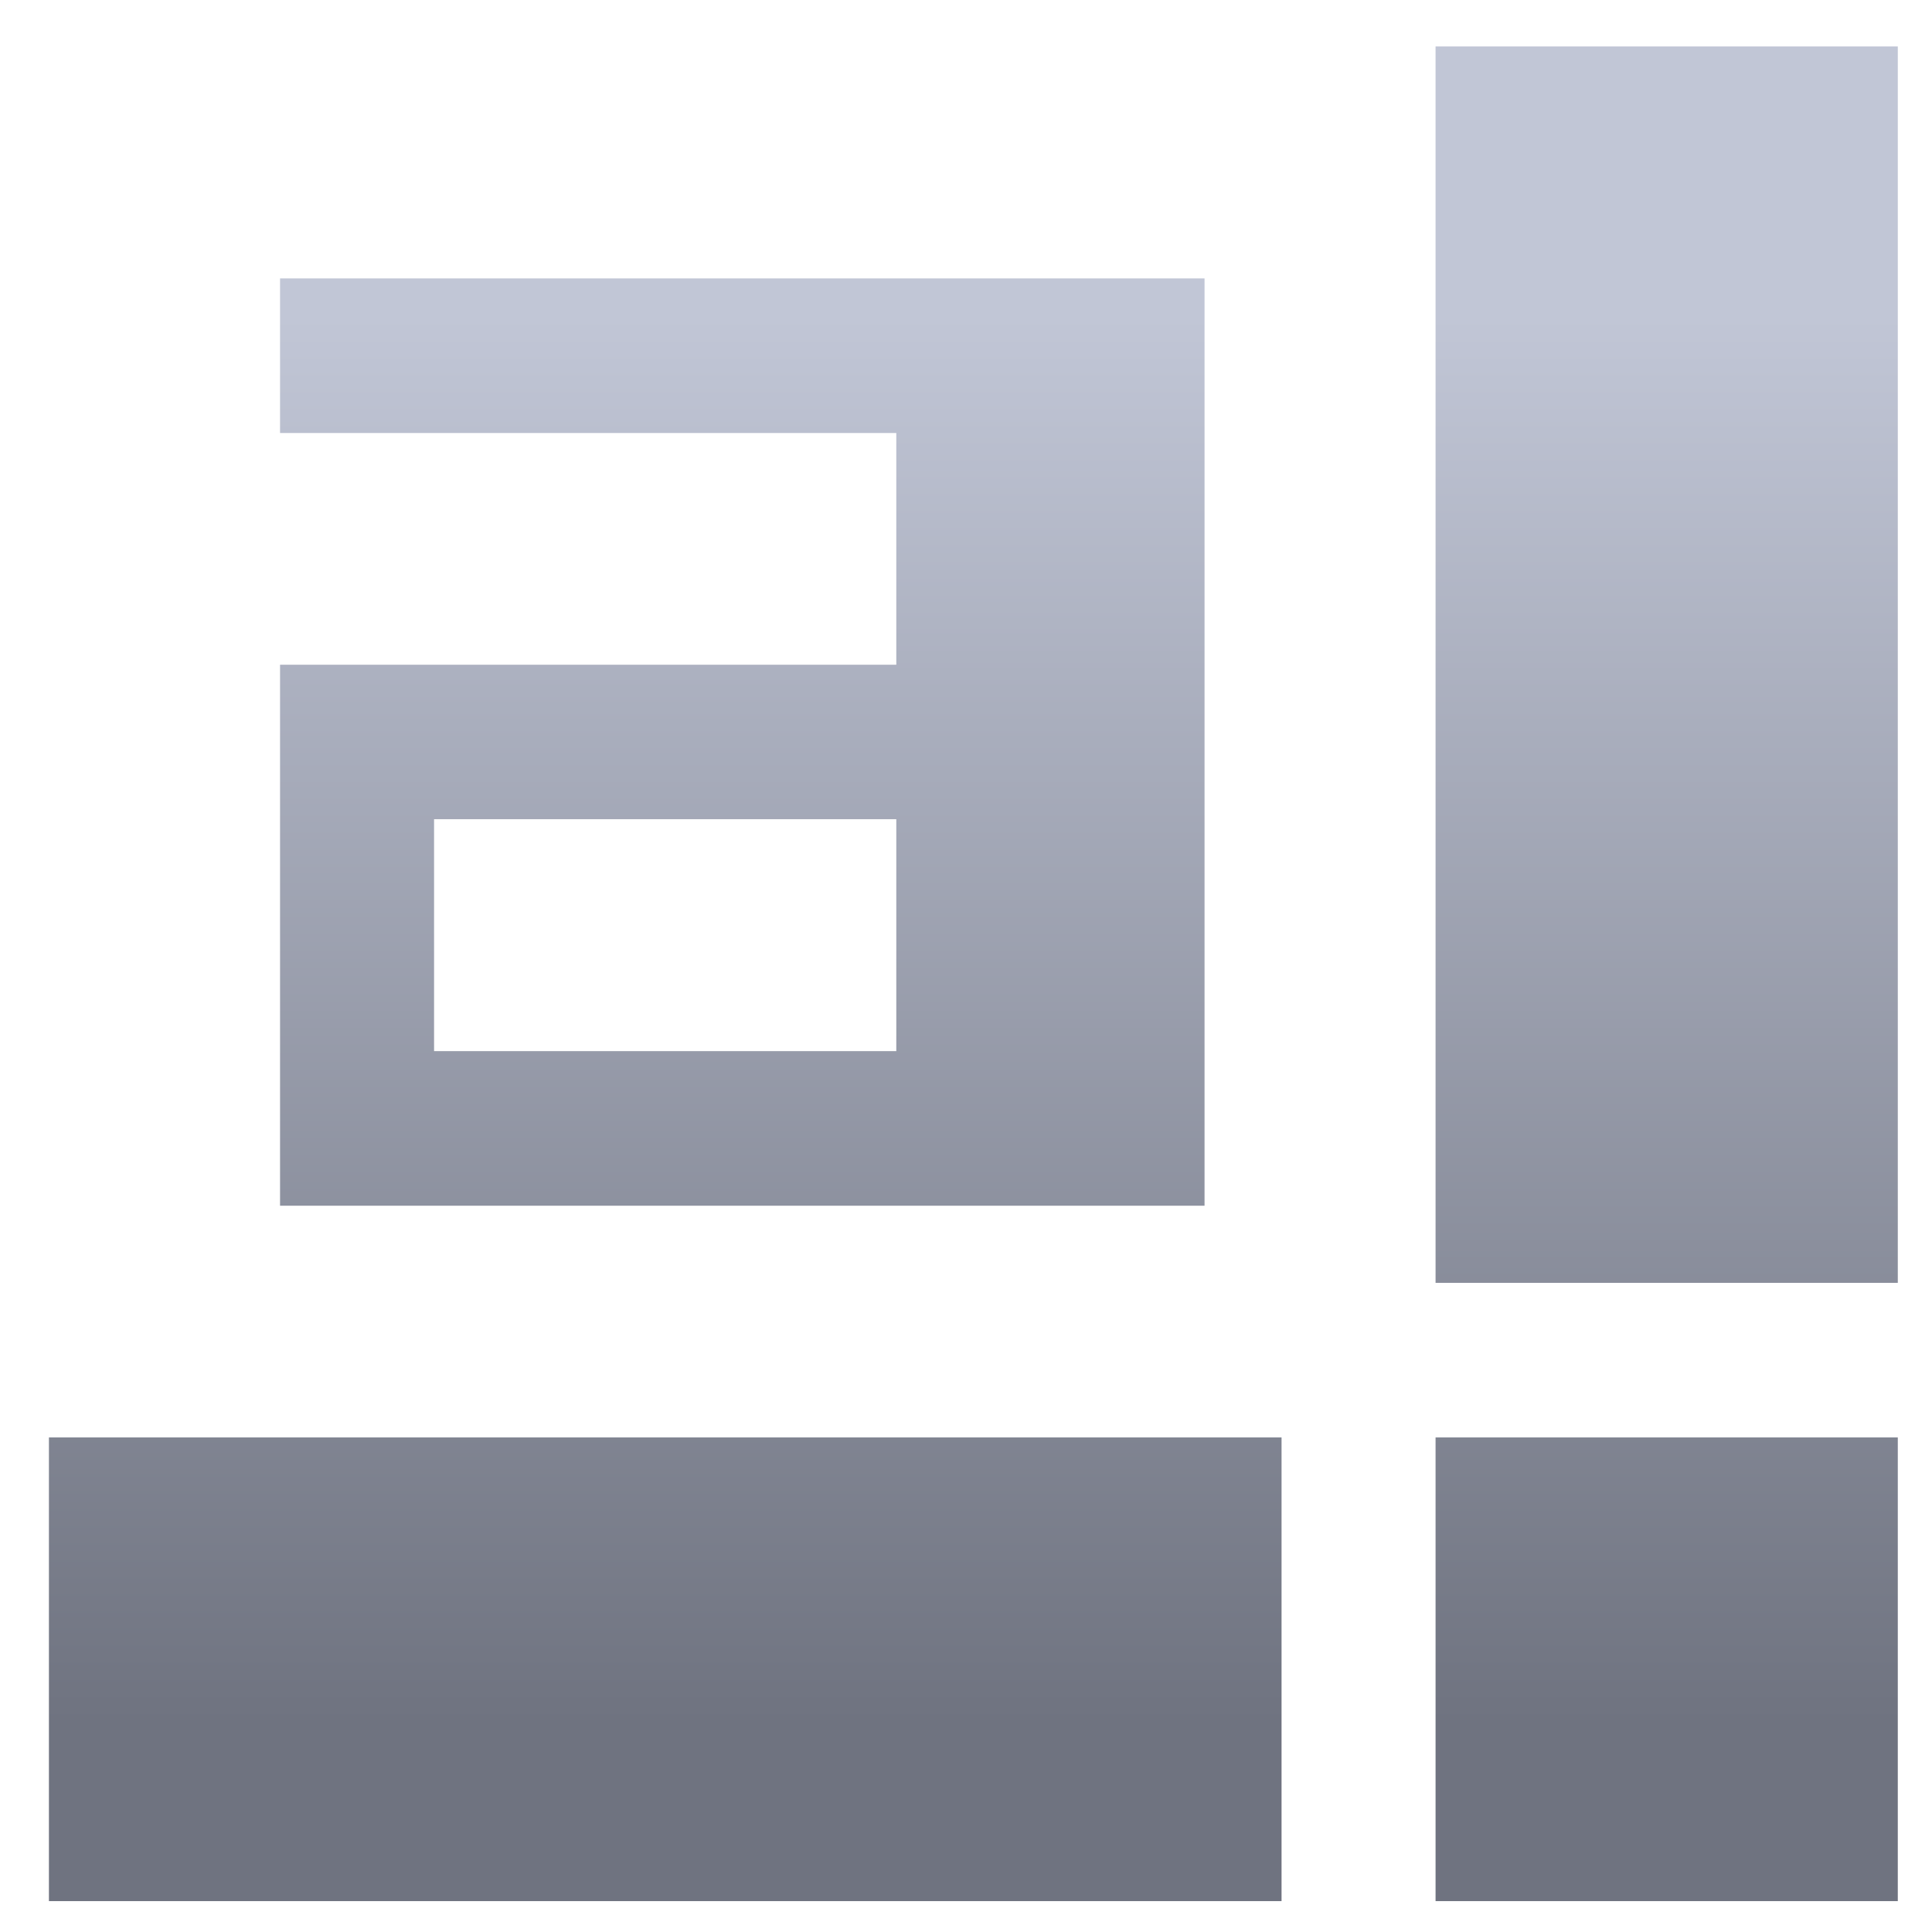 <svg xmlns="http://www.w3.org/2000/svg" xmlns:xlink="http://www.w3.org/1999/xlink" width="64" height="64" viewBox="0 0 64 64" version="1.1"><defs><linearGradient id="linear0" gradientUnits="userSpaceOnUse" x1="0" y1="0" x2="0" y2="1" gradientTransform="matrix(68.118,0,0,47.003,-0.62,10.276)"><stop offset="0" style="stop-color:#c1c6d6;stop-opacity:1;"/><stop offset="1" style="stop-color:#6f7380;stop-opacity:1;"/></linearGradient></defs><g id="surface1"><path style=" stroke:none;fill-rule:nonzero;fill:url(#linear0);" d="M 47.555 1.539 L 47.555 42.496 L 62.867 42.496 L 62.867 1.539 Z M 9.277 9.223 L 9.277 14.344 L 29.691 14.344 L 29.691 22.02 L 9.277 22.02 L 9.277 39.941 L 39.902 39.941 L 39.902 9.223 Z M 14.379 27.137 L 29.691 27.137 L 29.691 34.82 L 14.379 34.82 Z M 1.621 47.617 L 1.621 62.977 L 42.453 62.977 L 42.453 47.617 Z M 47.555 47.617 L 47.555 62.977 L 62.867 62.977 L 62.867 47.617 Z M 47.555 47.617 "/></g></svg>
